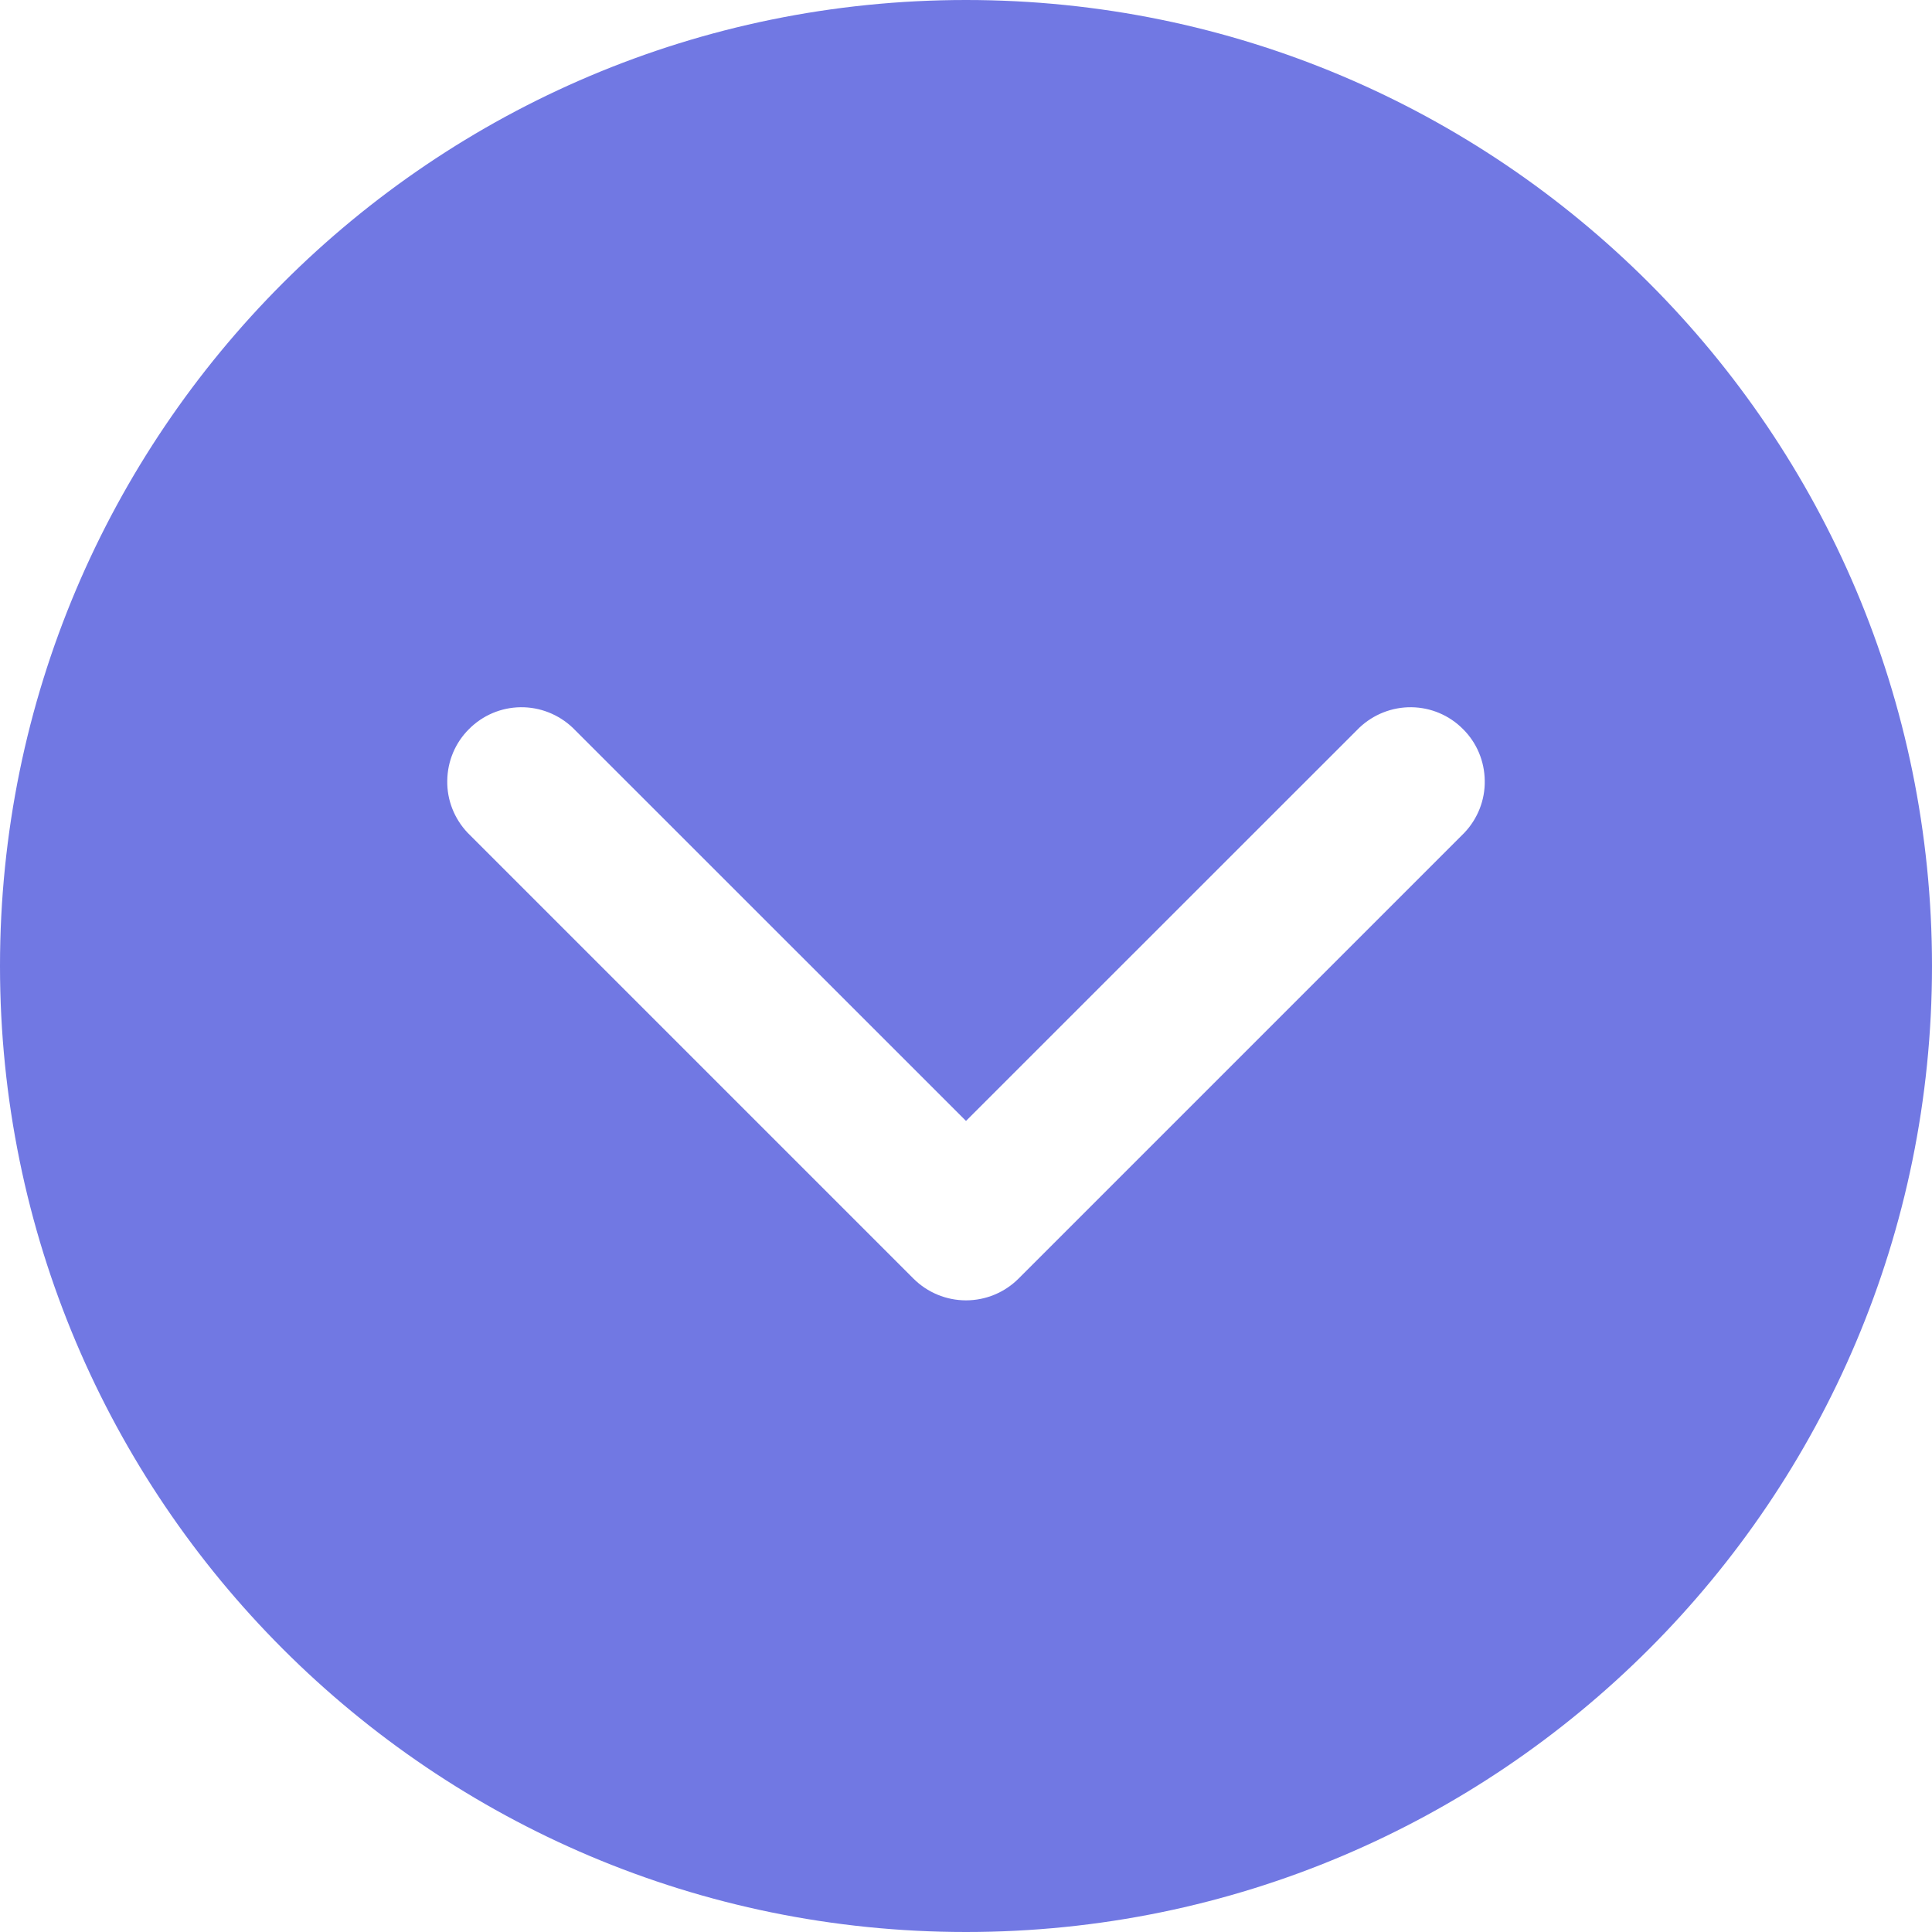 <svg width="16" height="16" viewBox="0 0 16 16" fill="none" xmlns="http://www.w3.org/2000/svg">
<path d="M16 8C16 3.582 12.418 0 8 0C3.582 0 0 3.582 0 8C0 12.418 3.582 16 8 16C12.418 16 16 12.418 16 8ZM12.127 6.897L8.435 10.589C8.32 10.704 8.163 10.769 8 10.769C7.837 10.769 7.68 10.704 7.565 10.589L3.873 6.897C3.762 6.78 3.701 6.625 3.704 6.465C3.706 6.304 3.77 6.151 3.884 6.038C3.997 5.924 4.15 5.859 4.311 5.857C4.471 5.855 4.626 5.916 4.743 6.027L8 9.283L11.257 6.027C11.374 5.916 11.529 5.855 11.689 5.857C11.85 5.859 12.003 5.924 12.116 6.038C12.23 6.151 12.294 6.304 12.296 6.465C12.299 6.625 12.238 6.78 12.127 6.897Z" fill="#7178E3"/>
</svg>
